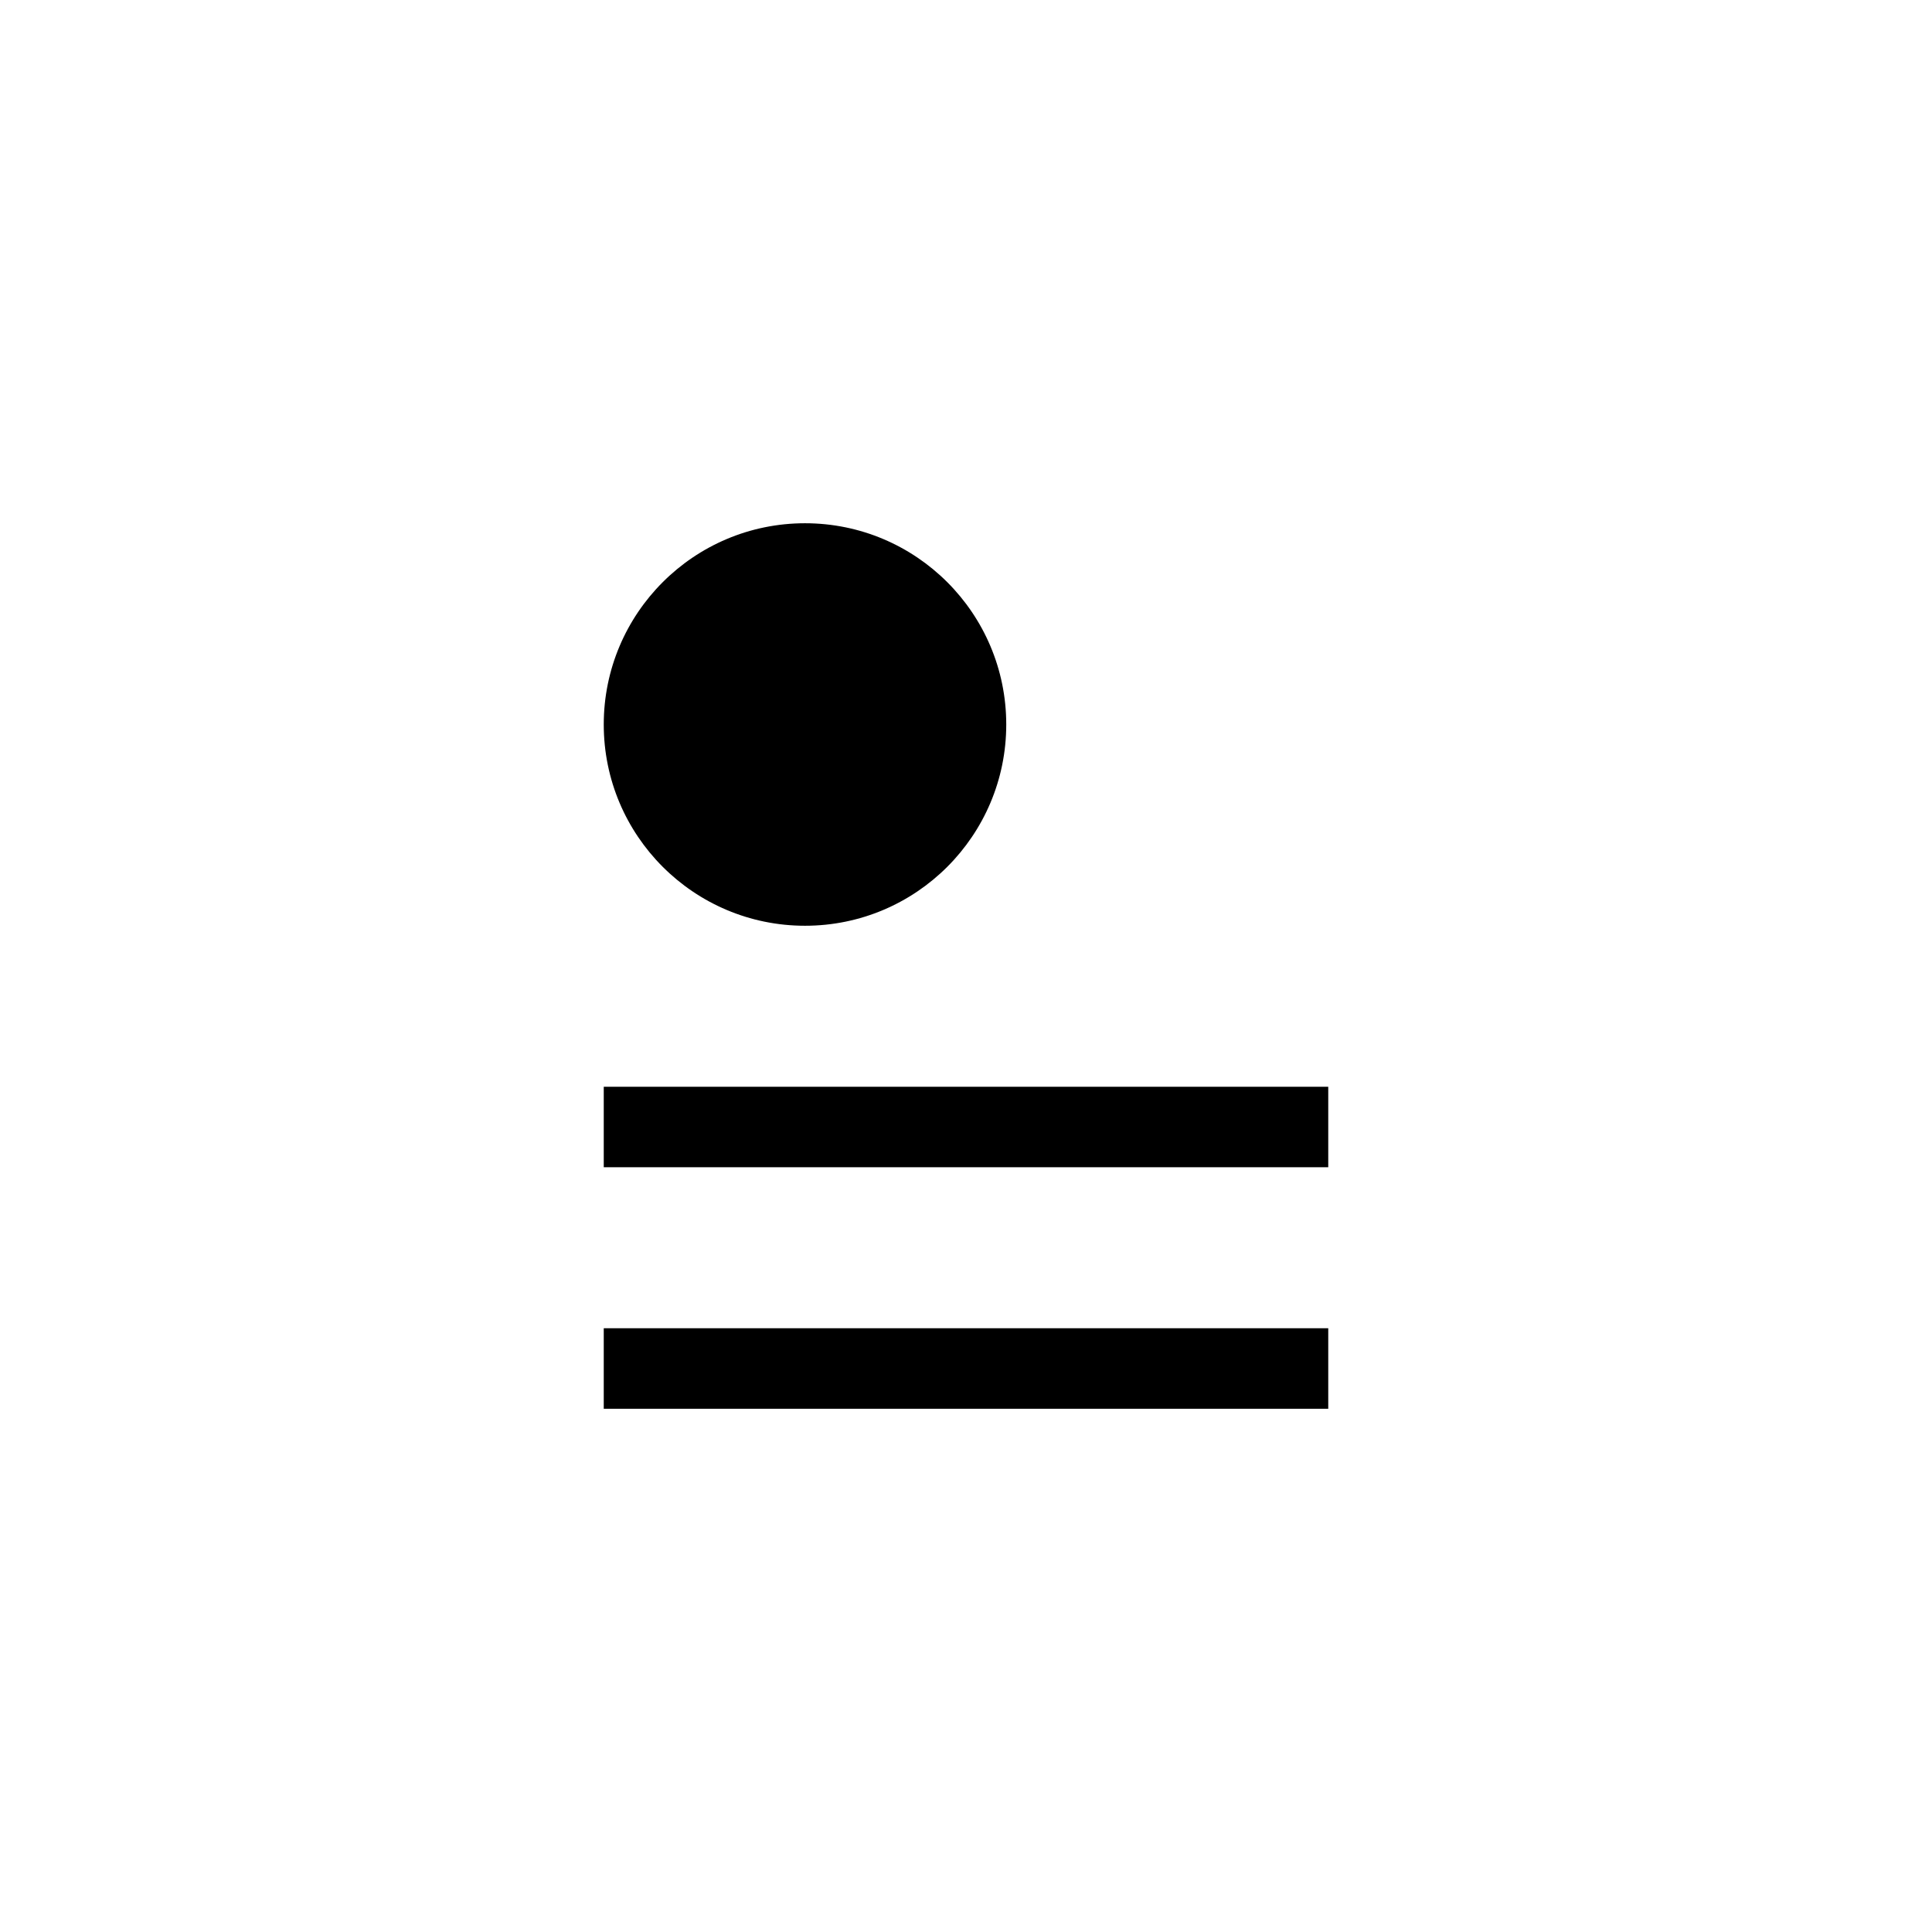<?xml version="1.0" encoding="utf-8"?>
<svg version="1.1" id="Layer_1" xmlns="http://www.w3.org/2000/svg" xmlns:xlink="http://www.w3.org/1999/xlink" x="0px" y="0px" viewBox="0 0 48 48" style="enable-background:new 0 0 48 48;" xml:space="preserve">
<path fill-rule="evenodd" clip-rule="evenodd" d="M25 18C25 20.761 22.761 23 20 23C17.239 23 15 20.761 15 18C15 15.239 17.239 13 20 13C22.761 13 25 15.239 25 18ZM15 27H33V29H15V27ZM33 33H15V35H33V33Z" />
</svg>

